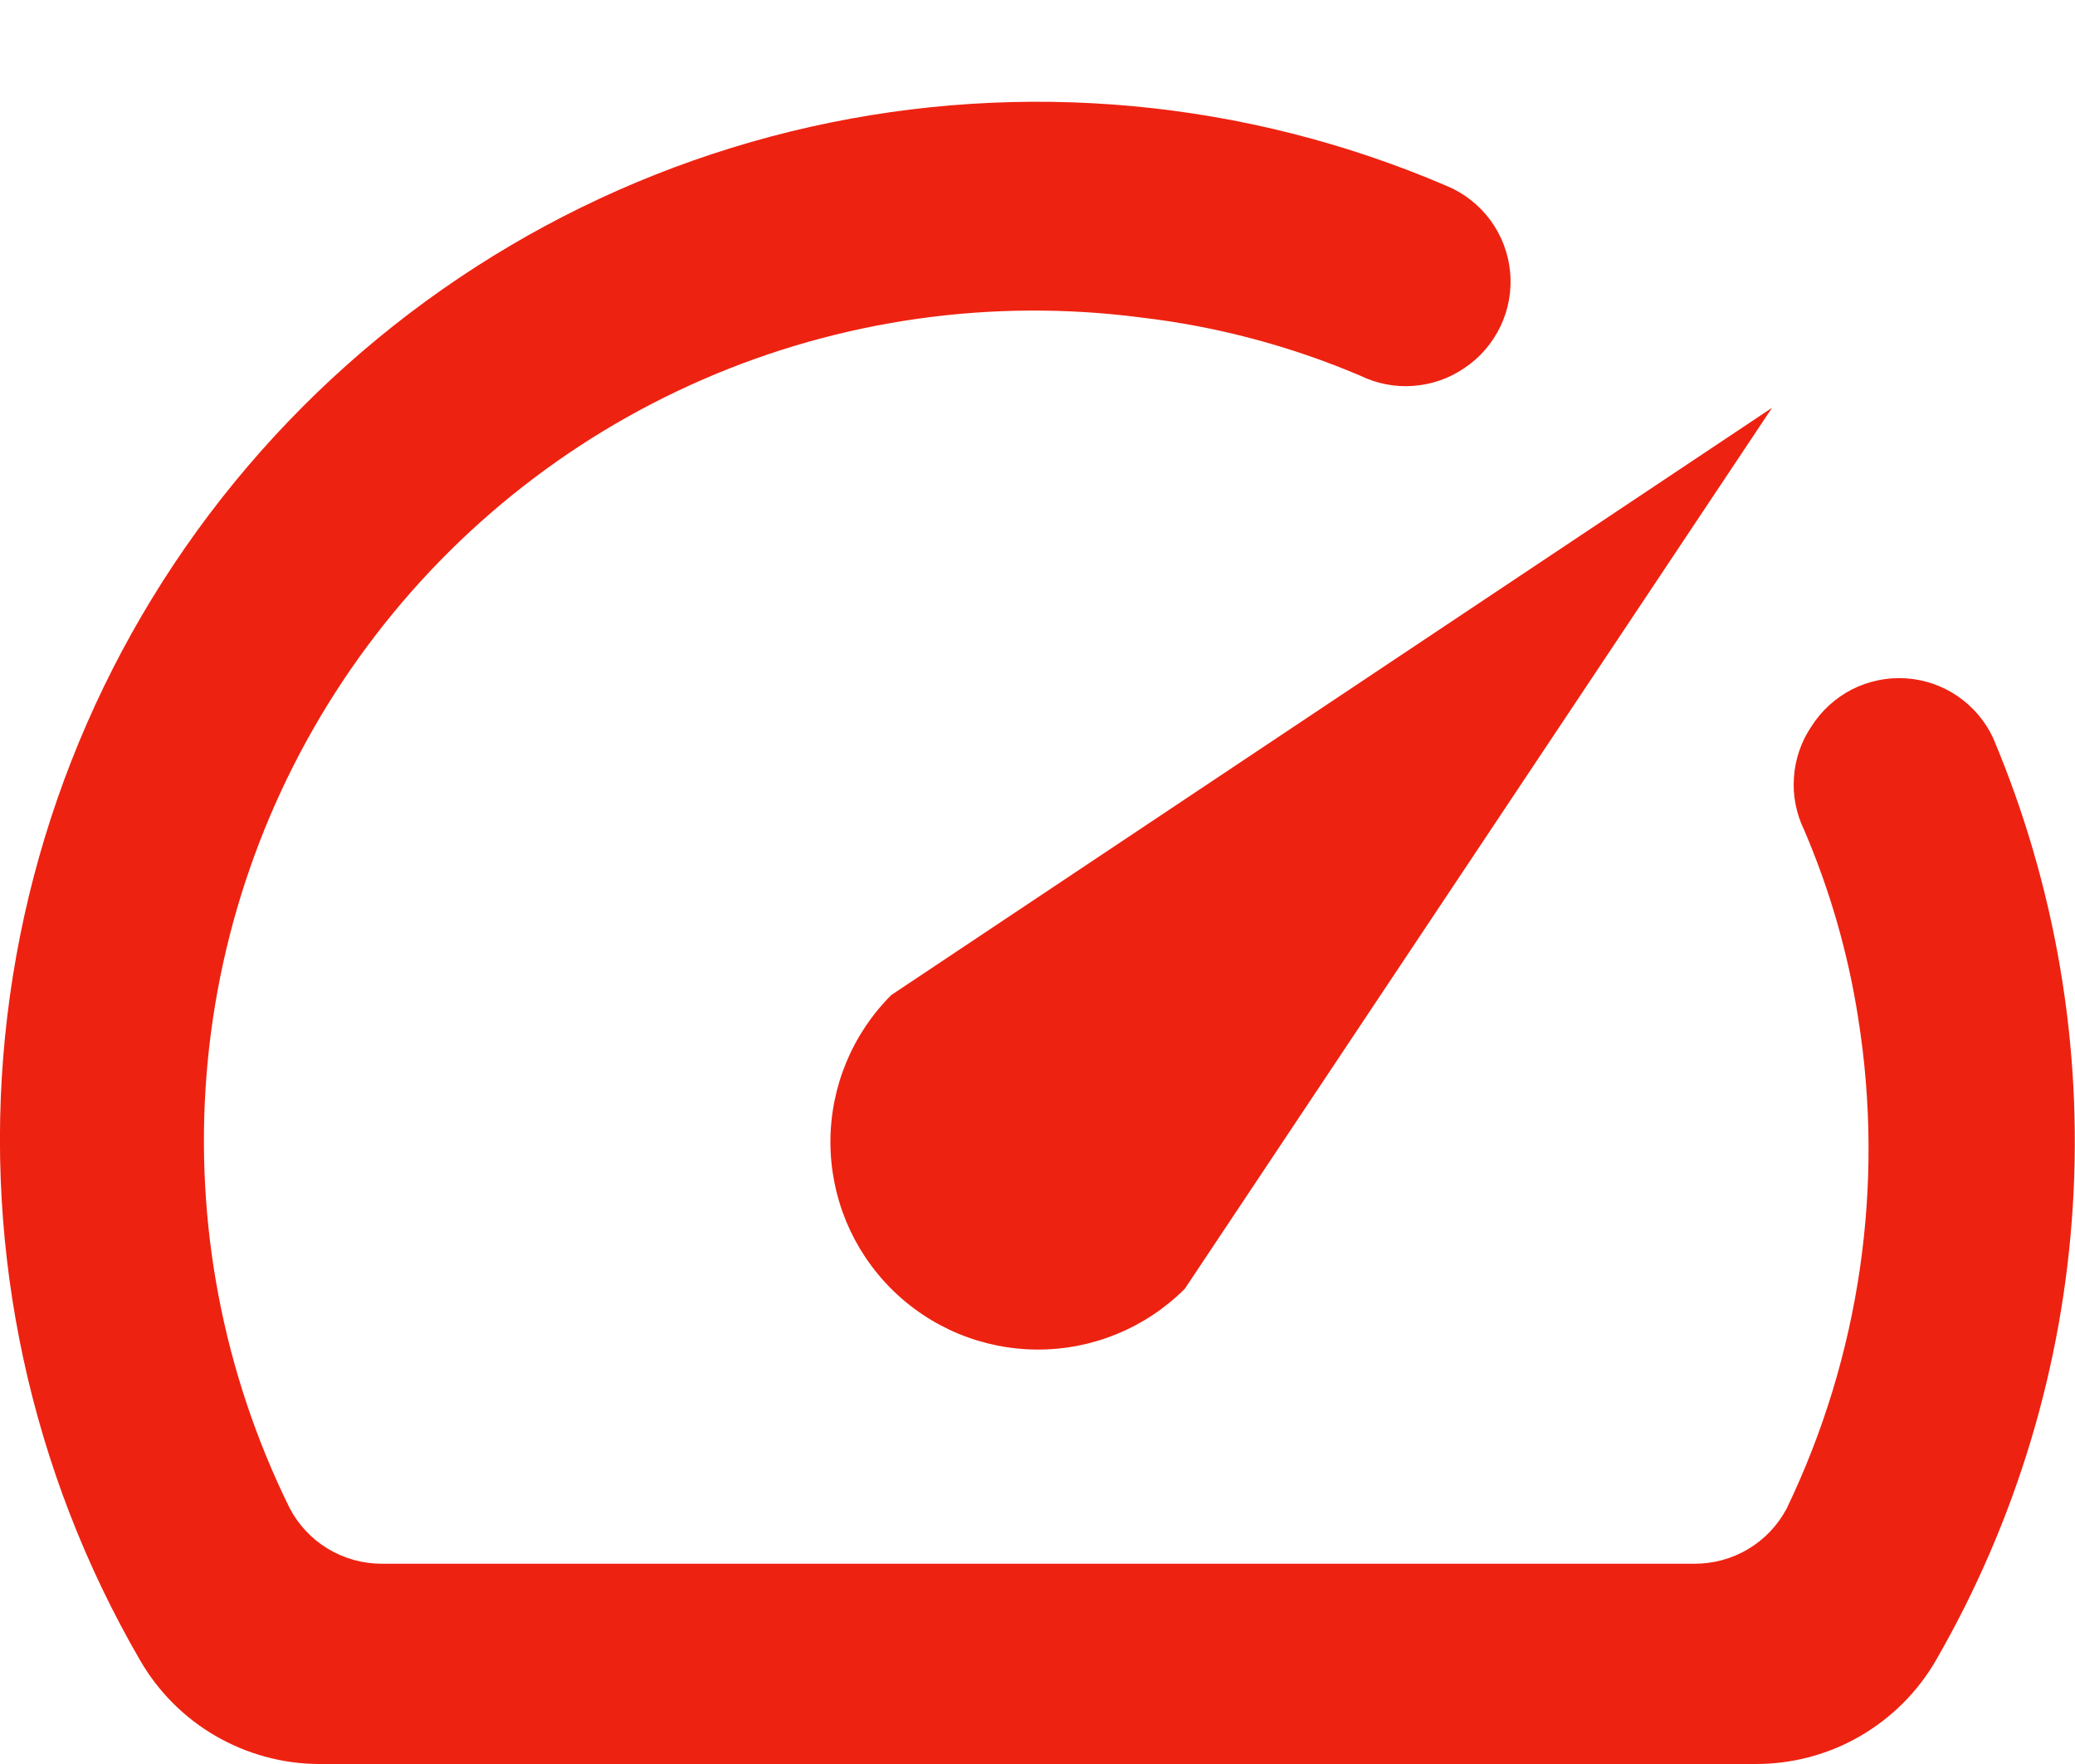 <svg width="20" height="17" viewBox="0 0 20 17" fill="none" xmlns="http://www.w3.org/2000/svg">
<path d="M17.46 7C17.361 7.146 17.303 7.315 17.291 7.491C17.278 7.666 17.313 7.842 17.39 8C17.638 8.579 17.813 9.187 17.91 9.81C18.167 11.42 17.927 13.07 17.22 14.54C17.134 14.701 17.006 14.836 16.849 14.929C16.692 15.023 16.512 15.071 16.33 15.07H3.68C3.496 15.07 3.316 15.02 3.159 14.925C3.002 14.83 2.874 14.693 2.79 14.53C2.15 13.231 1.874 11.784 1.992 10.341C2.11 8.898 2.618 7.514 3.46 6.337C4.303 5.159 5.449 4.233 6.777 3.656C8.105 3.079 9.564 2.873 11 3.06C11.726 3.145 12.437 3.334 13.11 3.62C13.268 3.697 13.444 3.732 13.619 3.719C13.795 3.707 13.964 3.649 14.11 3.55C14.262 3.45 14.383 3.31 14.462 3.146C14.54 2.982 14.573 2.8 14.555 2.619C14.538 2.438 14.471 2.265 14.363 2.119C14.254 1.973 14.108 1.859 13.94 1.79C12.008 0.962 9.864 0.763 7.813 1.222C5.762 1.682 3.908 2.776 2.514 4.349C1.12 5.922 0.258 7.895 0.049 9.986C-0.16 12.078 0.295 14.182 1.35 16C1.524 16.302 1.775 16.554 2.077 16.729C2.379 16.904 2.721 16.998 3.07 17H16.92C17.272 17.001 17.619 16.91 17.924 16.734C18.23 16.558 18.484 16.305 18.66 16C19.432 14.661 19.884 13.162 19.979 11.62C20.075 10.077 19.811 8.534 19.21 7.11C19.134 6.948 19.015 6.809 18.867 6.708C18.719 6.607 18.546 6.548 18.367 6.537C18.189 6.526 18.01 6.563 17.85 6.644C17.691 6.726 17.556 6.849 17.46 7Z" fill="#EE2211"/>
<path d="M8.59 9.59C8.215 9.965 8.004 10.474 8.004 11.005C8.004 11.268 8.056 11.528 8.156 11.771C8.257 12.014 8.404 12.234 8.59 12.42C8.776 12.606 8.996 12.753 9.239 12.854C9.482 12.954 9.742 13.006 10.005 13.006C10.536 13.006 11.045 12.795 11.42 12.42L17.08 3.93L8.59 9.59Z" fill="#EE2211"/>
</svg>
